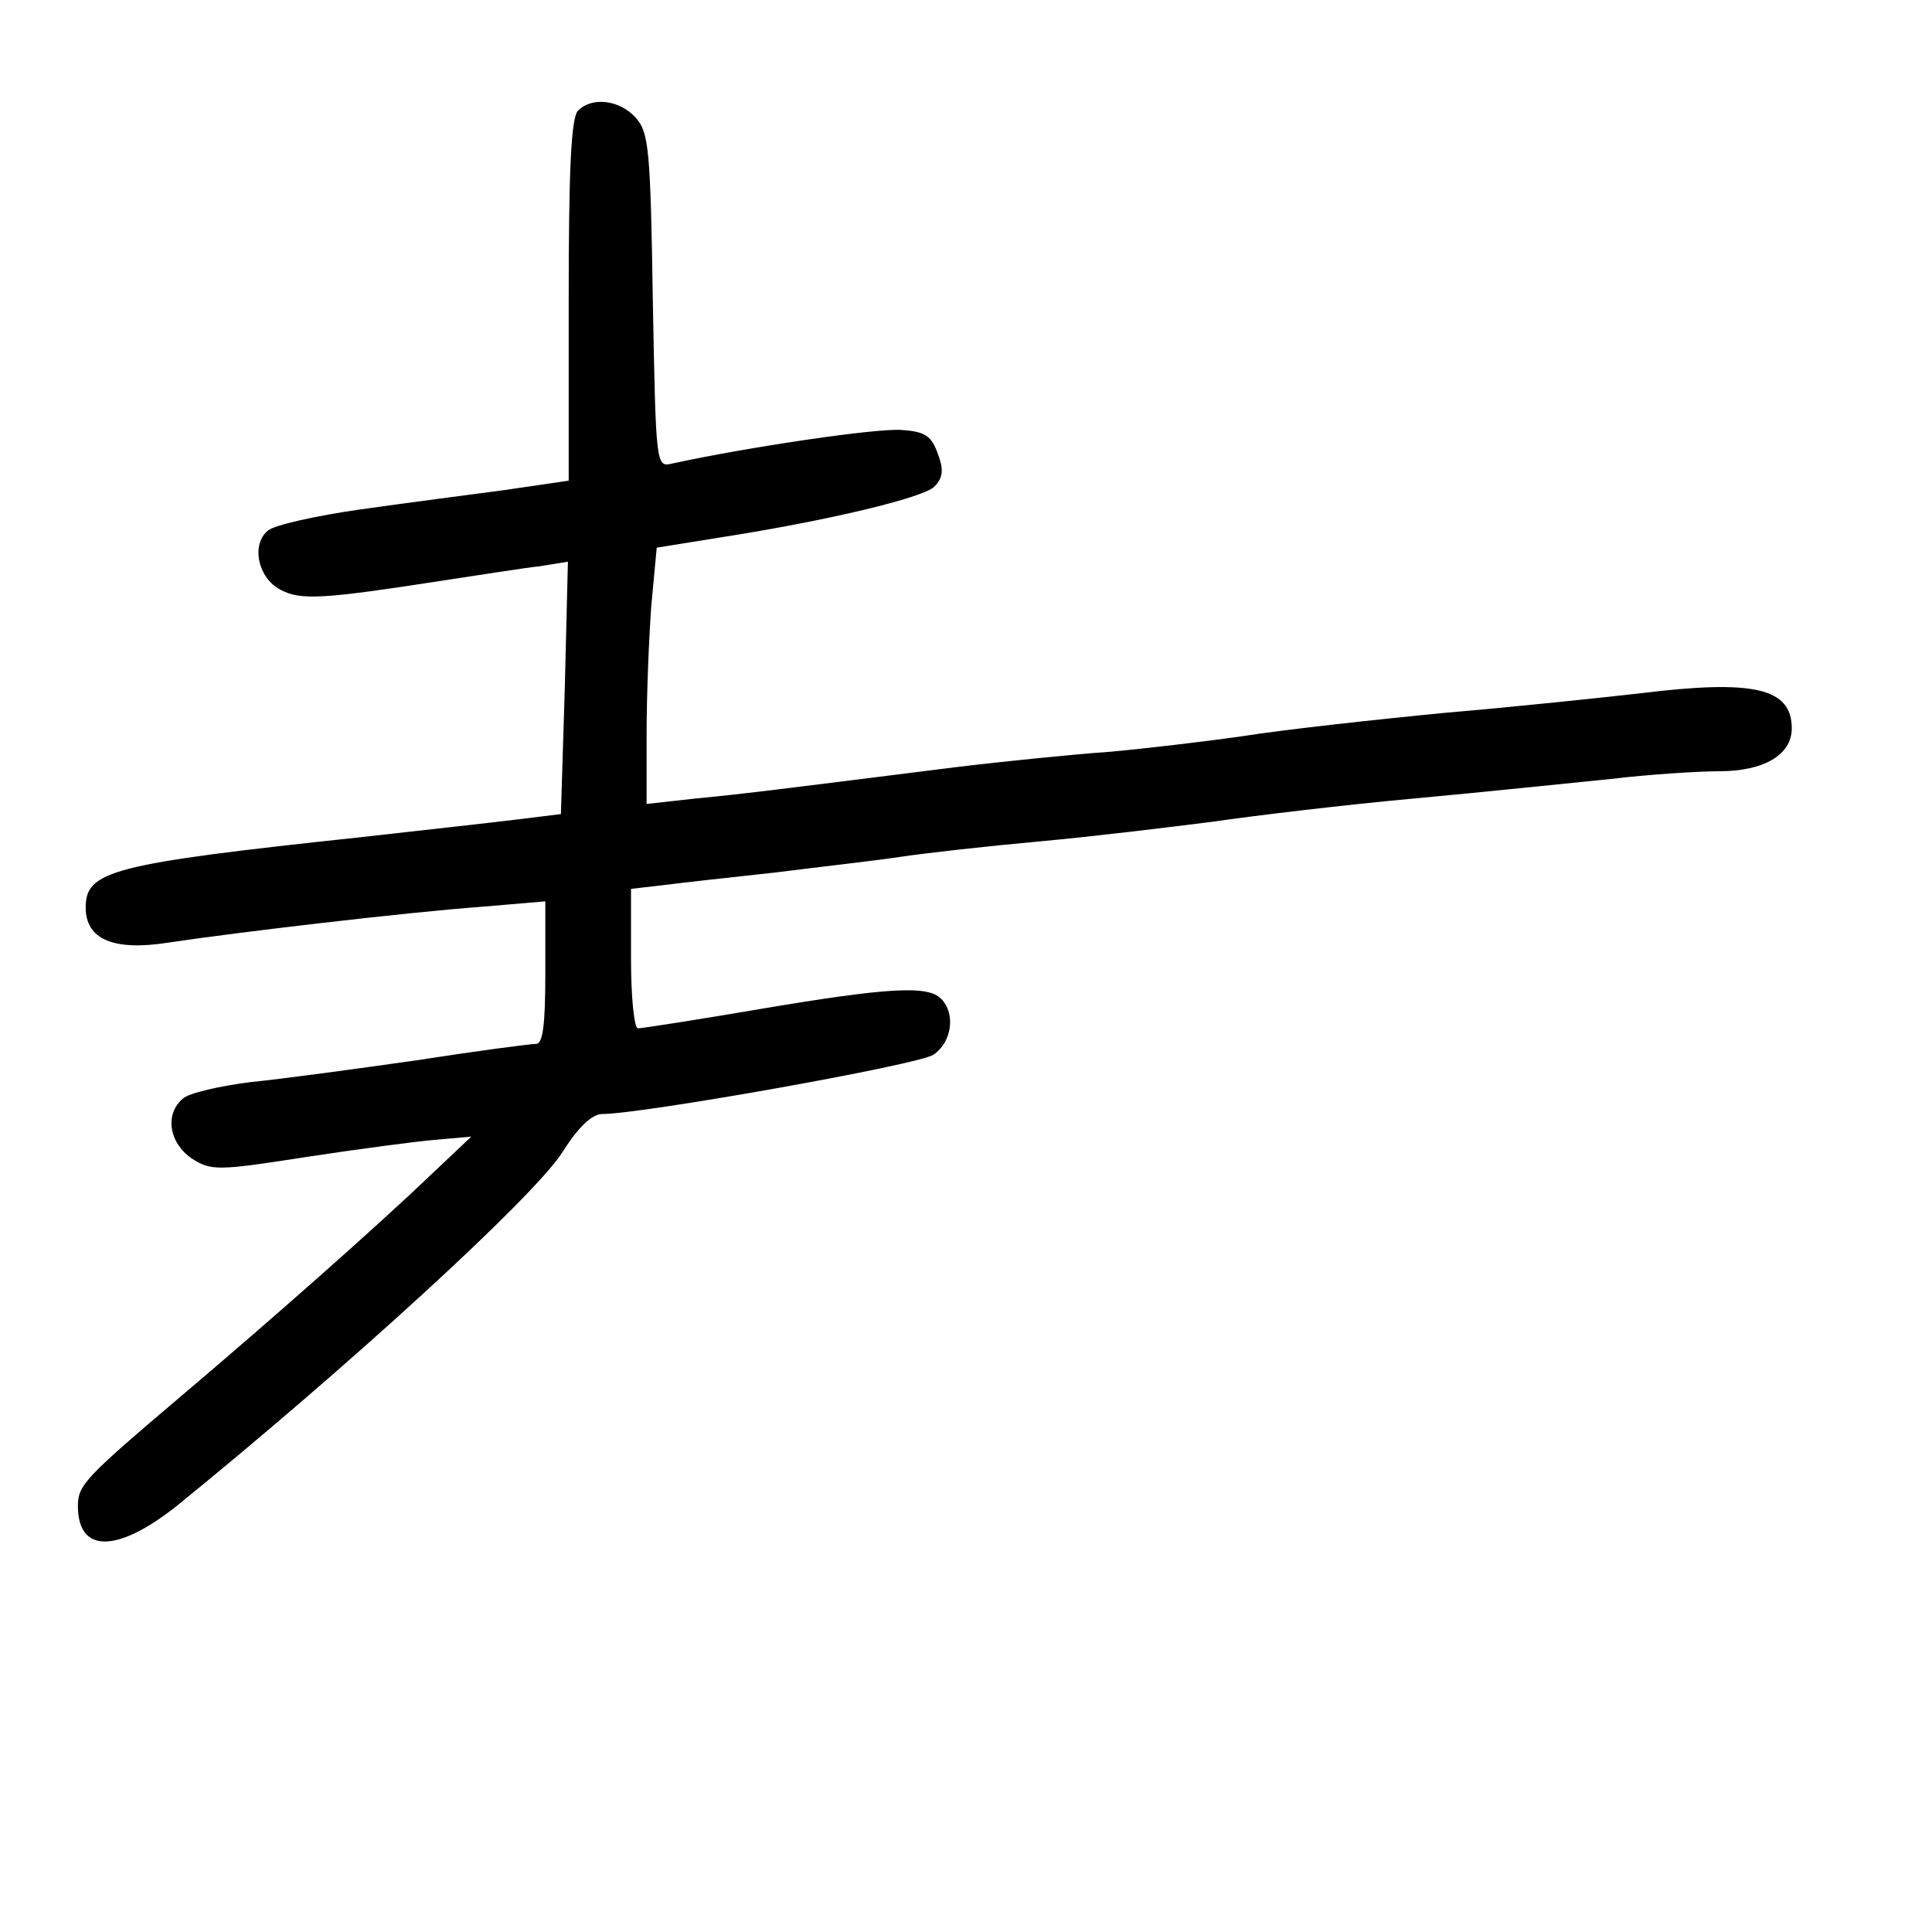 <?xml version="1.0" standalone="no"?>
<!DOCTYPE svg PUBLIC "-//W3C//DTD SVG 20010904//EN"
 "http://www.w3.org/TR/2001/REC-SVG-20010904/DTD/svg10.dtd">
<svg version="1.0" xmlns="http://www.w3.org/2000/svg"
 width="248pt" height="248pt" viewBox="0 0 248 248"
 preserveAspectRatio="xMidYMid meet">
<g transform="translate(0,248) scale(0.1,-0.1)"
fill="#000000" stroke="none">
<path d="M742 2338 c-9 -9 -12 -77 -12 -244 l0 -231 -82 -12 c-46 -6 -129 -17
-186 -25 -56 -8 -110 -20 -118 -27 -22 -18 -13 -61 16 -76 26 -14 55 -12 210
12 47 7 102 16 122 18 l37 6 -4 -162 -5 -162 -57 -7 c-32 -4 -123 -14 -203
-23 -318 -34 -350 -43 -350 -90 0 -41 36 -56 106 -45 86 13 306 39 402 46 l82
7 0 -92 c0 -66 -3 -91 -12 -91 -7 0 -76 -9 -153 -21 -77 -11 -173 -24 -213
-28 -40 -5 -79 -14 -87 -21 -24 -20 -18 -57 11 -77 25 -16 33 -16 148 2 66 10
141 20 166 22 l45 4 -54 -51 c-69 -66 -205 -186 -316 -280 -125 -106 -135
-116 -135 -143 0 -61 50 -61 127 0 218 177 457 395 495 454 20 32 38 49 51 49
51 0 405 63 425 76 24 16 29 53 10 72 -17 17 -65 15 -231 -13 -82 -14 -153
-25 -158 -25 -5 0 -9 40 -9 89 l0 90 43 5 c23 3 87 10 142 16 55 7 127 15 160
20 33 5 114 14 180 20 66 6 165 18 220 25 55 8 172 22 260 30 88 8 201 20 252
25 50 6 114 10 140 10 57 0 93 21 93 55 0 52 -49 63 -195 45 -44 -5 -156 -17
-250 -25 -93 -9 -210 -22 -260 -30 -49 -7 -126 -16 -170 -20 -44 -3 -134 -12
-200 -20 -215 -27 -269 -34 -332 -40 l-63 -7 0 90 c0 49 3 123 6 164 l7 75 81
13 c141 22 260 51 275 65 11 11 13 21 5 42 -8 23 -16 29 -46 31 -30 3 -199
-22 -295 -43 -21 -5 -21 -4 -25 209 -3 194 -5 216 -22 235 -21 23 -56 27 -74
9z"/>
</g>
</svg>
